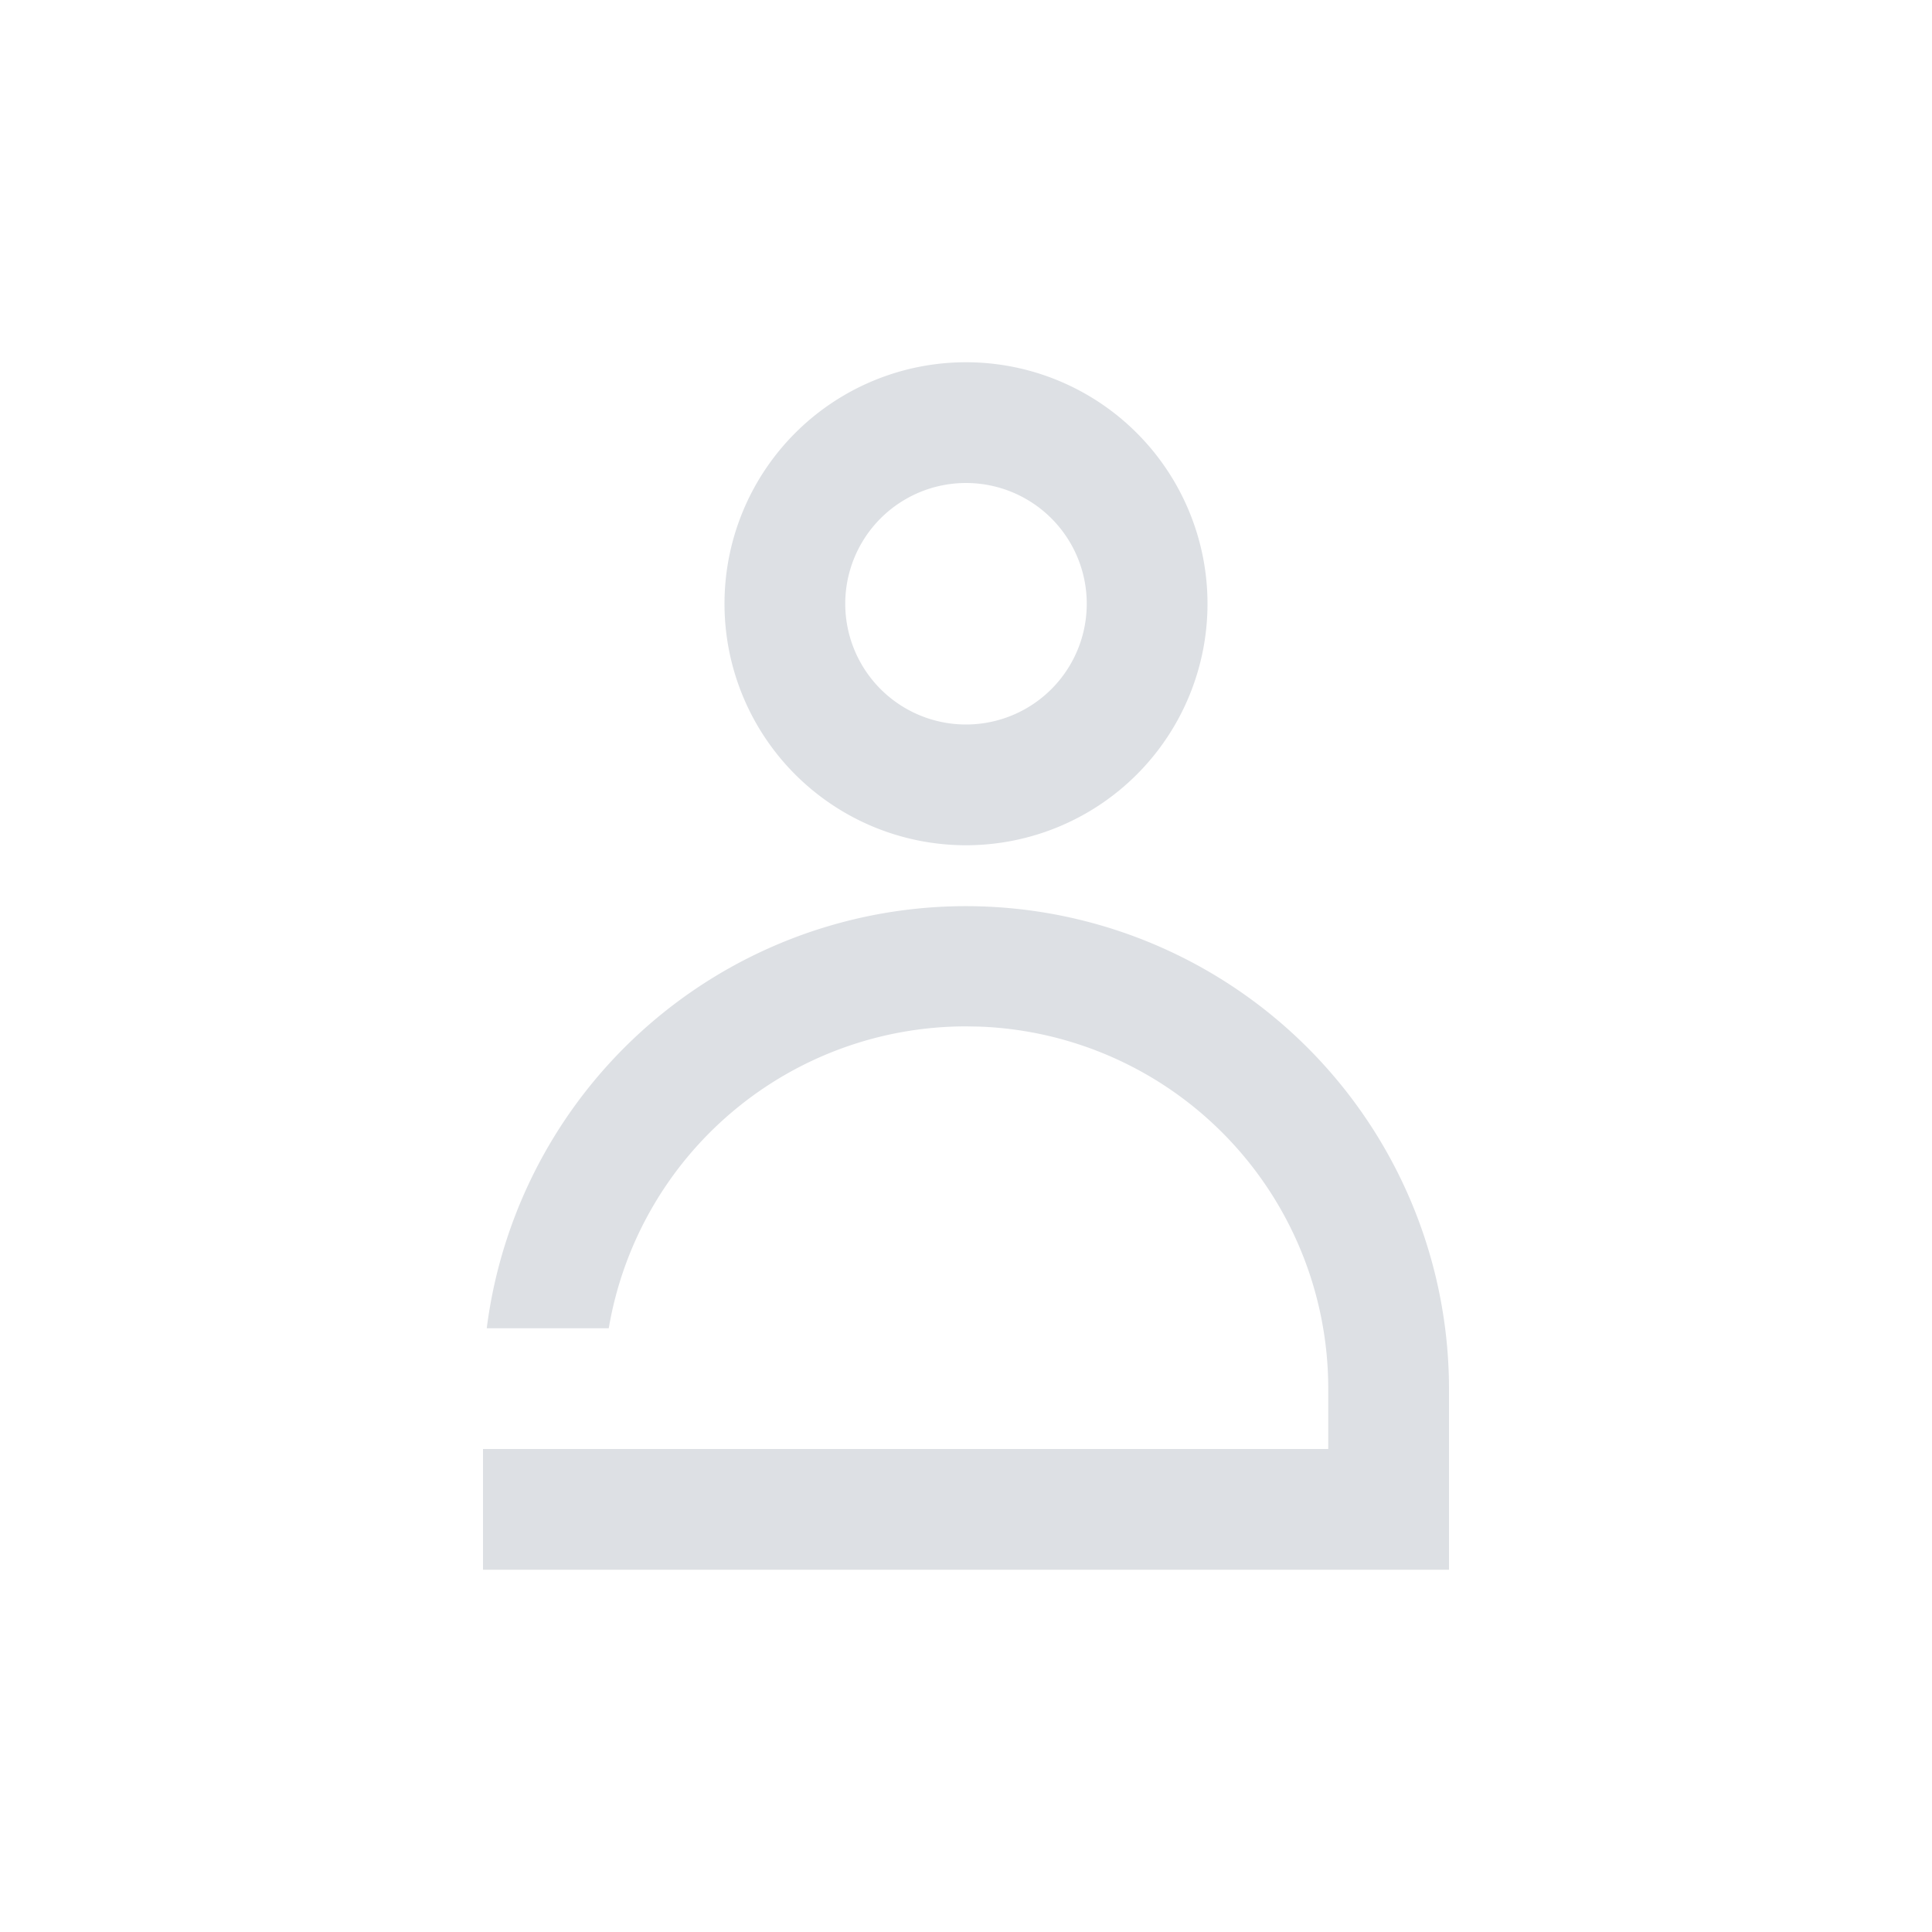 <svg width="32" height="32" fill="none" xmlns="http://www.w3.org/2000/svg"><path fill-rule="evenodd" clip-rule="evenodd" d="M16 6a4 4 0 1 1 0 8 4 4 0 0 1 0-8Zm6 18v-1a6 6 0 0 0-5.775-5.996L16 17a6.002 6.002 0 0 0-5.917 5H8.062A8.001 8.001 0 0 1 24 23v3H8v-2h14Zm-8-14a2 2 0 1 1 4 0 2 2 0 0 1-4 0Z" fill="#DDE0E4"/></svg>
